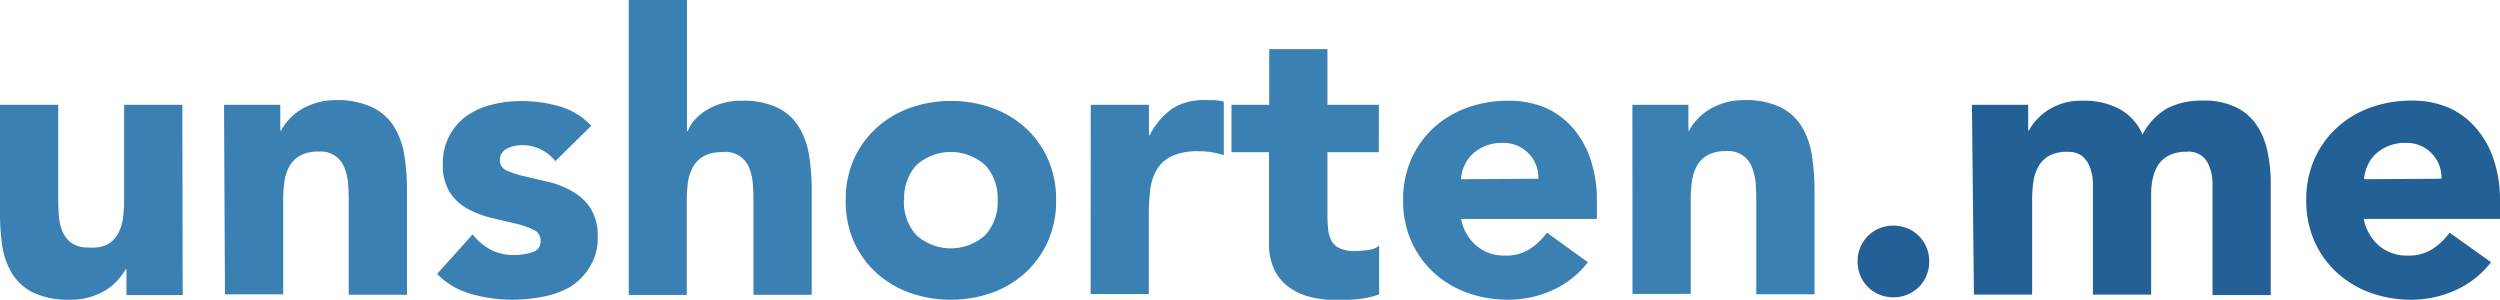<svg xmlns="http://www.w3.org/2000/svg" viewBox="0 0 214.7 25.74"><defs><style>.cls-1{fill:#3a80b3;}.cls-2{fill:#236096;}</style></defs><title>Asset 1</title><g id="Layer_2" data-name="Layer 2"><g id="Layer_1-2" data-name="Layer 1"><path class="cls-1" d="M15.69,25.34H10.86V23.13h-.07a5.58,5.58,0,0,1-.69.94,4.51,4.51,0,0,1-1,.84,6,6,0,0,1-1.37.6A5.77,5.77,0,0,1,6,25.74a7,7,0,0,1-3.1-.59,4.43,4.43,0,0,1-1.84-1.62,6.36,6.36,0,0,1-.87-2.45A19.94,19.94,0,0,1,0,18V9H5v8q0,.7.05,1.46a4.58,4.58,0,0,0,.3,1.39,2.4,2.4,0,0,0,.77,1,2.4,2.4,0,0,0,1.49.4A3.1,3.1,0,0,0,9.22,21a2.4,2.4,0,0,0,.92-.94,3.83,3.83,0,0,0,.42-1.32,11.35,11.35,0,0,0,.1-1.54V9h5Z"/><path class="cls-1" d="M19.24,9h4.83v2.21h.07a4.08,4.08,0,0,1,.67-.94,4.87,4.87,0,0,1,1-.84,6,6,0,0,1,1.37-.6,5.74,5.74,0,0,1,1.68-.23A6.93,6.93,0,0,1,32,9.23a4.47,4.47,0,0,1,1.83,1.63,6.59,6.59,0,0,1,.89,2.45,18.66,18.66,0,0,1,.23,3v9h-5v-8q0-.7-.05-1.46a4.59,4.59,0,0,0-.3-1.39,2.16,2.16,0,0,0-2.26-1.44,3.11,3.11,0,0,0-1.58.35,2.41,2.41,0,0,0-.92.94,3.83,3.83,0,0,0-.42,1.32,11.35,11.35,0,0,0-.1,1.54v8.11h-5Z"/><path class="cls-1" d="M47.69,13.84a3.56,3.56,0,0,0-2.92-1.37,2.74,2.74,0,0,0-1.24.3,1.07,1.07,0,0,0-.6,1,.93.93,0,0,0,.62.89,8.11,8.11,0,0,0,1.58.5l2,.47a7.7,7.7,0,0,1,2,.79,4.59,4.59,0,0,1,1.58,1.46,4.36,4.36,0,0,1,.62,2.46,4.56,4.56,0,0,1-.69,2.6A5.26,5.26,0,0,1,49,24.62a7.54,7.54,0,0,1-2.41.87,14.32,14.32,0,0,1-2.65.25,12.79,12.79,0,0,1-3.45-.49,6.45,6.45,0,0,1-2.95-1.73l3.05-3.39a5,5,0,0,0,1.56,1.32,4.2,4.2,0,0,0,2,.45,4.65,4.65,0,0,0,1.58-.25.93.93,0,0,0,.7-.92,1,1,0,0,0-.62-1,6.82,6.82,0,0,0-1.58-.54l-2-.47a8.38,8.38,0,0,1-2-.75,4.27,4.27,0,0,1-1.58-1.42,4.35,4.35,0,0,1-.62-2.46,5,5,0,0,1,.59-2.48A5.15,5.15,0,0,1,40,10a6.67,6.67,0,0,1,2.2-1,10.05,10.05,0,0,1,2.51-.32A11.78,11.78,0,0,1,48,9.12a6,6,0,0,1,2.78,1.68Z"/><path class="cls-1" d="M59,0V11.26h.07a3,3,0,0,1,.57-.94,4.46,4.46,0,0,1,1-.84A5.31,5.31,0,0,1,62,8.88a5.74,5.74,0,0,1,1.68-.23,6.93,6.93,0,0,1,3.08.59,4.47,4.47,0,0,1,1.83,1.63,6.59,6.59,0,0,1,.89,2.45,18.66,18.66,0,0,1,.23,3v9h-5v-8q0-.7-.05-1.46a4.59,4.59,0,0,0-.3-1.39A2.16,2.16,0,0,0,62,13.07a3.11,3.11,0,0,0-1.58.35,2.41,2.41,0,0,0-.92.94,3.83,3.83,0,0,0-.42,1.32,11.35,11.35,0,0,0-.1,1.54v8.11H54V0Z"/><path class="cls-1" d="M72.63,17.19a8.53,8.53,0,0,1,.7-3.52A8.1,8.1,0,0,1,75.26,11a8.5,8.5,0,0,1,2.88-1.73,10.67,10.67,0,0,1,7.07,0A8.51,8.51,0,0,1,88.09,11,8.11,8.11,0,0,1,90,13.67a8.53,8.53,0,0,1,.7,3.52,8.53,8.53,0,0,1-.7,3.52,8.1,8.1,0,0,1-1.93,2.7,8.51,8.51,0,0,1-2.88,1.73,10.66,10.66,0,0,1-7.07,0,8.51,8.51,0,0,1-2.88-1.73,8.1,8.1,0,0,1-1.93-2.7A8.53,8.53,0,0,1,72.63,17.19Zm5,0a4.22,4.22,0,0,0,1.06,3,4.43,4.43,0,0,0,5.93,0,4.22,4.22,0,0,0,1.06-3,4.21,4.21,0,0,0-1.06-3,4.43,4.43,0,0,0-5.93,0A4.21,4.21,0,0,0,77.65,17.19Z"/><path class="cls-1" d="M93.67,9h5v2.61h.07a6.18,6.18,0,0,1,1.91-2.26,4.83,4.83,0,0,1,2.78-.75q.44,0,.87,0a4.32,4.32,0,0,1,.8.13v4.59a7.64,7.64,0,0,0-1.06-.25,6.86,6.86,0,0,0-1.09-.08,5.35,5.35,0,0,0-2.28.4,3,3,0,0,0-1.29,1.12,4.27,4.27,0,0,0-.59,1.73,16.8,16.8,0,0,0-.13,2.21v6.8h-5Z"/><path class="cls-1" d="M118.41,13.07H114V18.5a10.16,10.16,0,0,0,.07,1.22,2.48,2.48,0,0,0,.3,1,1.52,1.52,0,0,0,.72.62,3.17,3.17,0,0,0,1.29.22,8.73,8.73,0,0,0,1.06-.08,1.79,1.79,0,0,0,1-.39v4.19a7.62,7.62,0,0,1-1.74.4,16,16,0,0,1-1.78.1,9.66,9.66,0,0,1-2.35-.27,5.33,5.33,0,0,1-1.88-.85,4,4,0,0,1-1.26-1.52,5.21,5.21,0,0,1-.45-2.28V13.07h-3.22V9H109V4.22h5V9h4.42Z"/><path class="cls-1" d="M136.37,22.52a8,8,0,0,1-3,2.38,9.16,9.16,0,0,1-3.82.84,10.26,10.26,0,0,1-3.54-.6,8.52,8.52,0,0,1-2.88-1.73,8.09,8.09,0,0,1-1.93-2.7,8.52,8.52,0,0,1-.7-3.52,8.52,8.52,0,0,1,.7-3.52,8.1,8.1,0,0,1,1.93-2.7A8.51,8.51,0,0,1,126,9.25a10.26,10.26,0,0,1,3.54-.6,8,8,0,0,1,3.17.6A6.6,6.6,0,0,1,135.08,11a7.88,7.88,0,0,1,1.52,2.7,10.88,10.88,0,0,1,.54,3.52v1.58H125.48a4,4,0,0,0,1.31,2.3,3.69,3.69,0,0,0,2.48.85,3.77,3.77,0,0,0,2.09-.55,5.6,5.6,0,0,0,1.49-1.42Zm-4.26-7.17a2.91,2.91,0,0,0-.84-2.18,3,3,0,0,0-2.25-.9,3.77,3.77,0,0,0-1.47.27,3.7,3.7,0,0,0-1.09.69,3,3,0,0,0-.7,1,3.19,3.19,0,0,0-.29,1.16Z"/><path class="cls-1" d="M140.19,9H145v2.21h.07a4,4,0,0,1,.67-.94,4.87,4.87,0,0,1,1-.84,6,6,0,0,1,1.37-.6,5.73,5.73,0,0,1,1.68-.23,6.93,6.93,0,0,1,3.08.59,4.46,4.46,0,0,1,1.83,1.63,6.58,6.58,0,0,1,.89,2.45,18.6,18.6,0,0,1,.24,3v9h-5v-8q0-.7-.05-1.46a4.58,4.58,0,0,0-.3-1.39,2.16,2.16,0,0,0-2.26-1.44,3.1,3.1,0,0,0-1.58.35,2.4,2.4,0,0,0-.92.94,3.82,3.82,0,0,0-.42,1.32,11.35,11.35,0,0,0-.1,1.54v8.11h-5Z"/><path class="cls-2" d="M159.53,22.46a3.14,3.14,0,0,1,.23-1.21,3,3,0,0,1,1.64-1.64,3.22,3.22,0,0,1,2.41,0,3,3,0,0,1,1.64,1.64,3.21,3.21,0,0,1,0,2.41,3,3,0,0,1-1.64,1.64,3.22,3.22,0,0,1-2.41,0,3,3,0,0,1-1.64-1.64A3.14,3.14,0,0,1,159.53,22.46Z"/><path class="cls-2" d="M169.35,9h4.83v2.21h.07a4,4,0,0,1,.67-.94,4.87,4.87,0,0,1,1-.84,6,6,0,0,1,1.37-.6A5.73,5.73,0,0,1,179,8.65a6.36,6.36,0,0,1,3,.7,4.46,4.46,0,0,1,2,2.21,5.44,5.44,0,0,1,2.11-2.25,6.35,6.35,0,0,1,3-.67A6.23,6.23,0,0,1,192,9.2a4.53,4.53,0,0,1,1.78,1.51,6.36,6.36,0,0,1,.94,2.25,12.78,12.78,0,0,1,.29,2.76v9.62h-5V15.85a3.79,3.79,0,0,0-.49-2,1.84,1.84,0,0,0-1.73-.82,3.33,3.33,0,0,0-1.46.29,2.41,2.41,0,0,0-.94.79,3.28,3.28,0,0,0-.5,1.17,6.46,6.46,0,0,0-.15,1.41v8.61h-5V16.72c0-.29,0-.65,0-1.07a4.3,4.3,0,0,0-.23-1.21,2.31,2.31,0,0,0-.65-1,1.94,1.94,0,0,0-1.32-.4,3.1,3.1,0,0,0-1.58.35,2.4,2.4,0,0,0-.92.94,3.82,3.82,0,0,0-.42,1.32,11.35,11.35,0,0,0-.1,1.54v8.11h-5Z"/><path class="cls-2" d="M213.93,22.52a8,8,0,0,1-3,2.38,9.16,9.16,0,0,1-3.82.84,10.26,10.26,0,0,1-3.54-.6,8.52,8.52,0,0,1-2.88-1.73,8.09,8.09,0,0,1-1.93-2.7,8.52,8.52,0,0,1-.7-3.52,8.52,8.52,0,0,1,.7-3.52,8.1,8.1,0,0,1,1.93-2.7,8.51,8.51,0,0,1,2.88-1.73,10.26,10.26,0,0,1,3.54-.6,8,8,0,0,1,3.17.6A6.6,6.6,0,0,1,212.64,11a7.88,7.88,0,0,1,1.52,2.7,10.88,10.88,0,0,1,.54,3.52v1.58H203a4,4,0,0,0,1.31,2.3,3.69,3.69,0,0,0,2.48.85,3.77,3.77,0,0,0,2.09-.55,5.6,5.6,0,0,0,1.49-1.42Zm-4.26-7.17a2.91,2.91,0,0,0-.84-2.18,3,3,0,0,0-2.25-.9,3.77,3.77,0,0,0-1.47.27,3.7,3.7,0,0,0-1.09.69,3,3,0,0,0-.7,1,3.19,3.19,0,0,0-.29,1.16Z"/></g></g></svg>